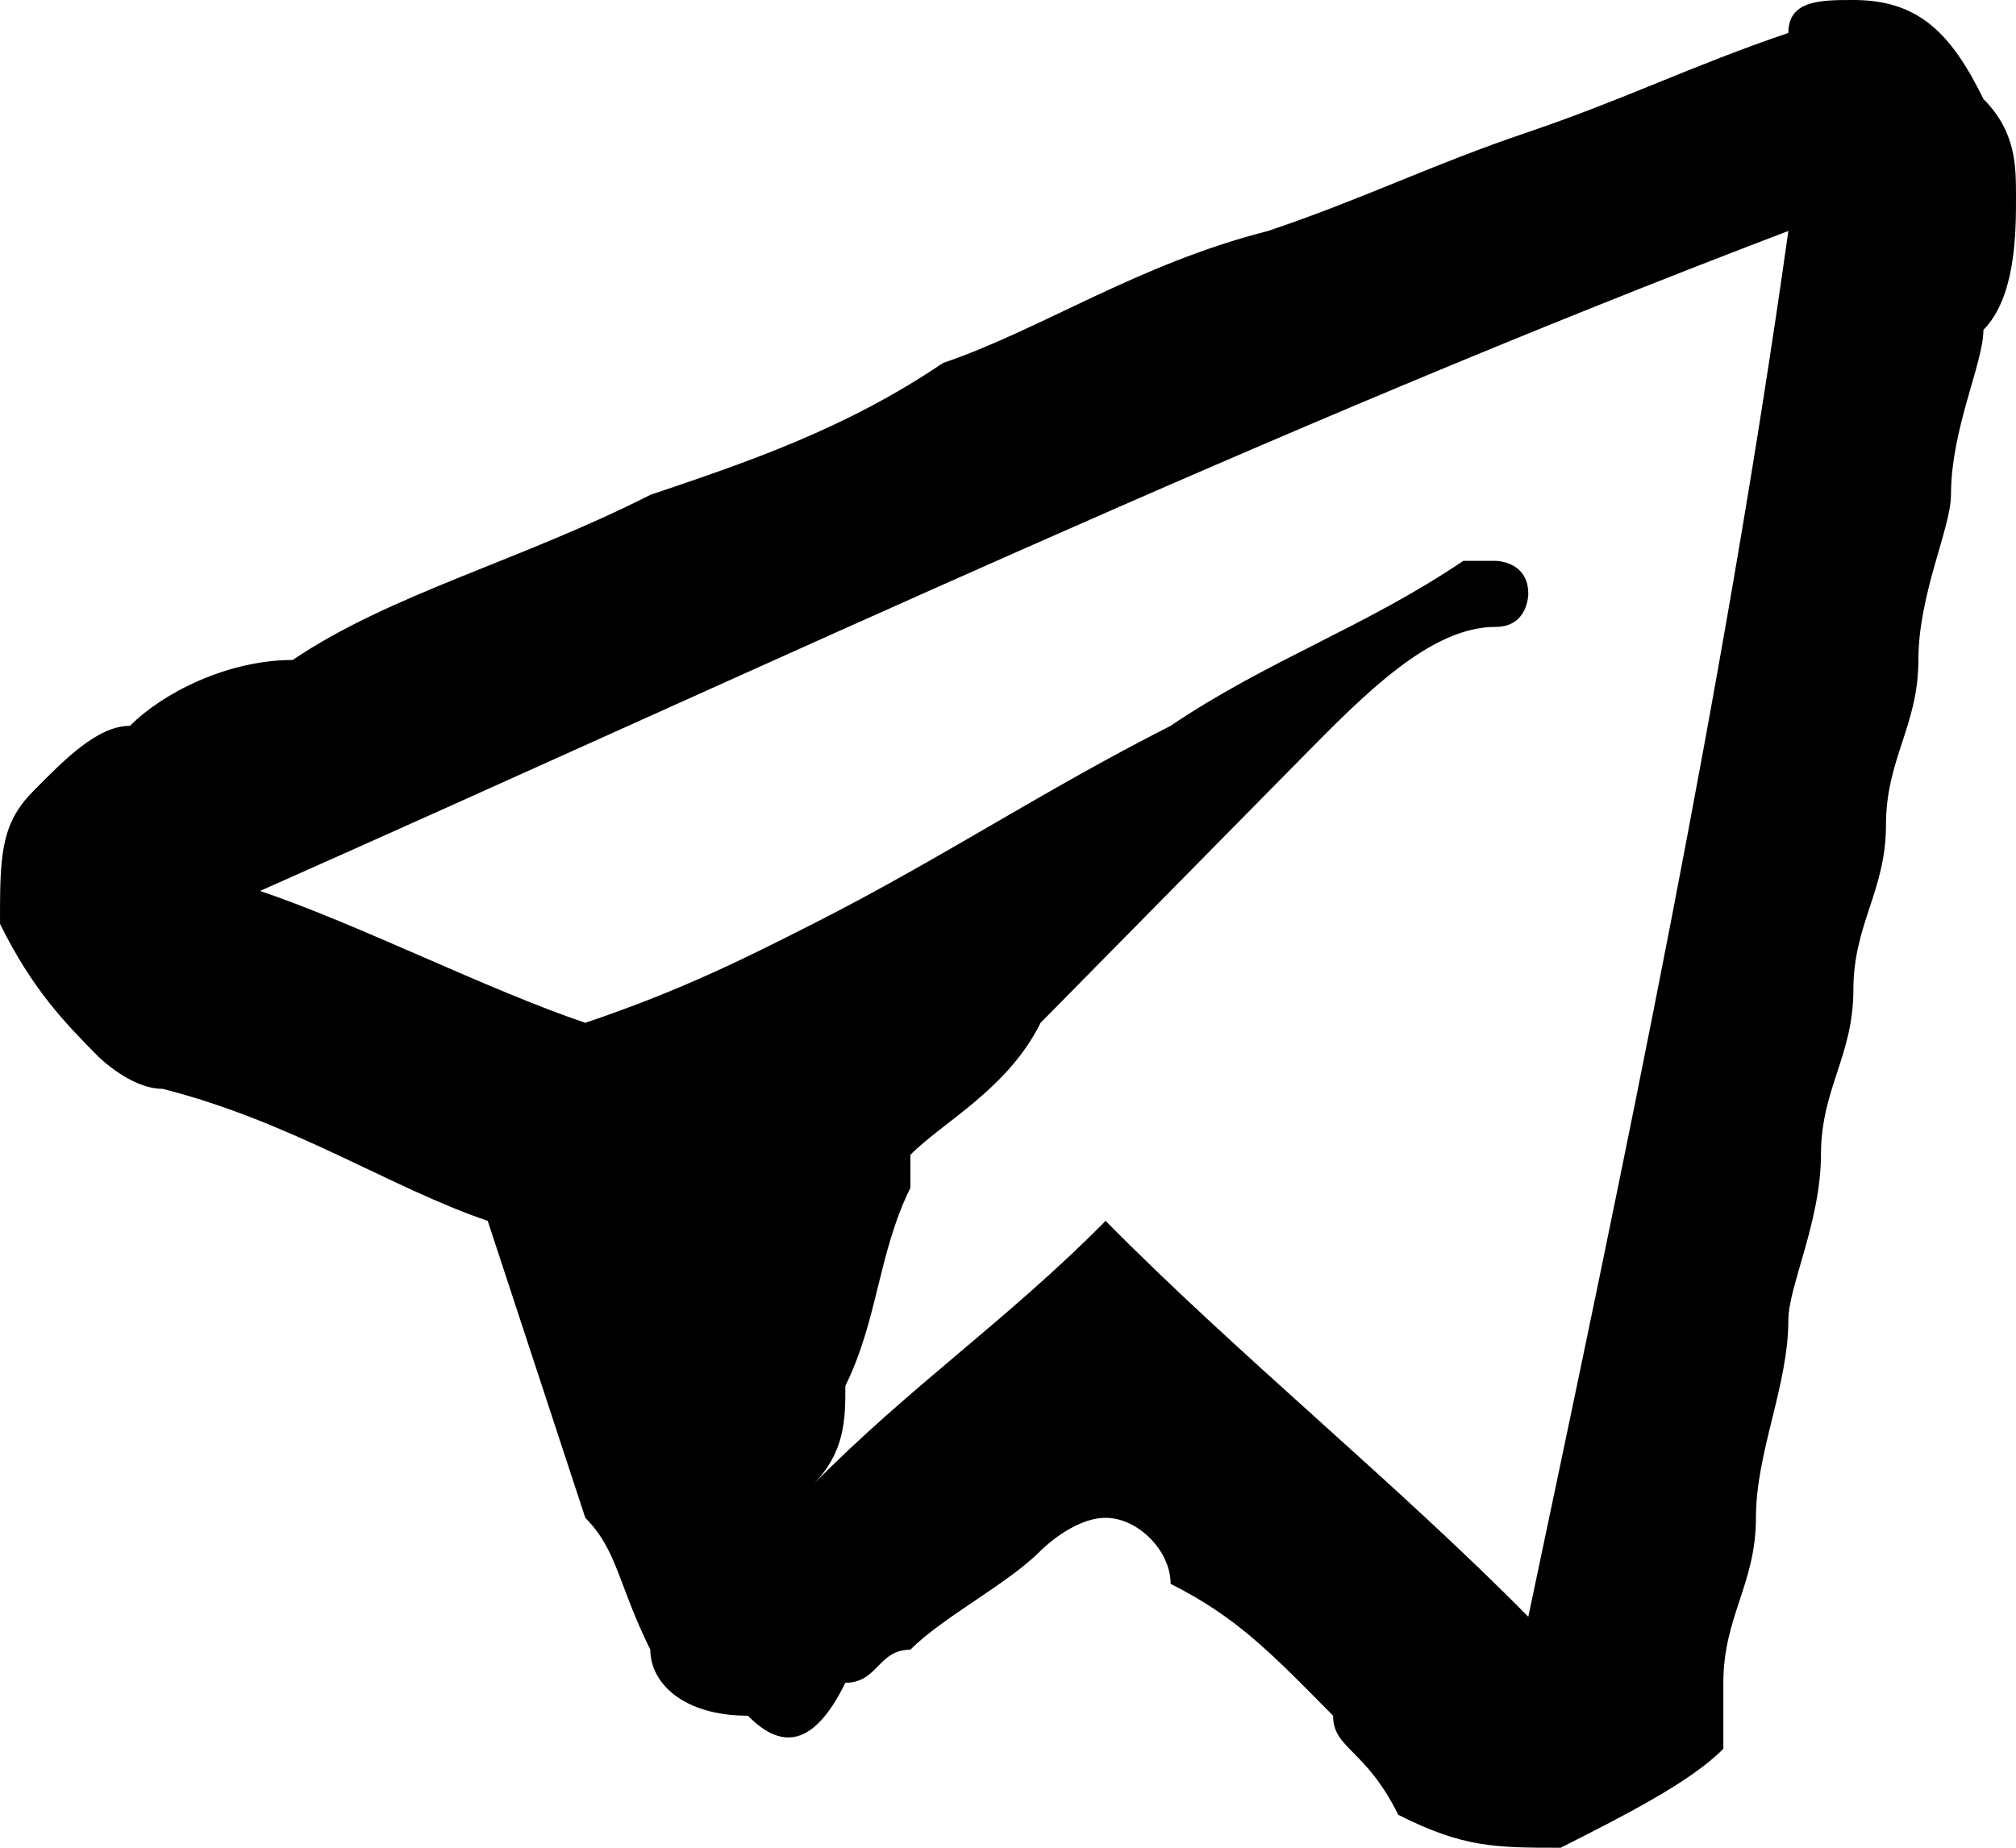 <svg width="12" height="11" viewBox="0 0 12 11" fill="none" xmlns="http://www.w3.org/2000/svg">
<rect width="12" height="11" fill="black" fill-opacity="0"/>
<path d="M6.581 9.036C6.387 9.036 6.194 9.232 6.194 9.232C6 9.429 5.613 9.625 5.419 9.821C5.226 9.821 5.226 10.018 5.032 10.018C4.839 10.411 4.645 10.411 4.452 10.214C4.065 10.214 3.871 10.018 3.871 9.821C3.677 9.429 3.677 9.232 3.484 9.036C3.29 8.446 3.097 7.857 2.903 7.268C2.323 7.071 1.742 6.679 0.968 6.482C0.774 6.482 0.581 6.286 0.581 6.286C0.387 6.089 0.194 5.893 0 5.5C0 5.107 0 4.911 0.194 4.714C0.387 4.518 0.581 4.321 0.774 4.321C0.968 4.125 1.355 3.929 1.742 3.929C2.323 3.536 3.097 3.339 3.871 2.946C4.452 2.75 5.032 2.554 5.613 2.161C6.194 1.964 6.774 1.571 7.548 1.375C8.129 1.179 8.516 0.982 9.097 0.786C9.677 0.589 10.065 0.393 10.645 0.196C10.645 0 10.839 0 11.032 0C11.419 0 11.613 0.196 11.806 0.589C12 0.786 12 0.982 12 1.179C12 1.375 12 1.768 11.806 1.964C11.806 2.161 11.613 2.554 11.613 2.946C11.613 3.143 11.419 3.536 11.419 3.929C11.419 4.321 11.226 4.518 11.226 4.911C11.226 5.304 11.032 5.5 11.032 5.893C11.032 6.286 10.839 6.482 10.839 6.875C10.839 7.268 10.645 7.661 10.645 7.857C10.645 8.25 10.452 8.643 10.452 9.036C10.452 9.429 10.258 9.625 10.258 10.018C10.258 10.214 10.258 10.214 10.258 10.411C10.065 10.607 9.677 10.804 9.29 11C8.903 11 8.71 11 8.323 10.804C8.129 10.411 7.935 10.411 7.935 10.214C7.548 9.821 7.355 9.625 6.968 9.429C6.968 9.232 6.774 9.036 6.581 9.036ZM9.097 9.625C9.677 6.875 10.258 4.125 10.645 1.375C7.548 2.554 4.645 3.929 1.548 5.304C2.129 5.5 2.903 5.893 3.484 6.089C4.065 5.893 4.452 5.696 4.839 5.5C5.613 5.107 6.194 4.714 6.968 4.321C7.548 3.929 8.129 3.732 8.71 3.339H8.903C8.903 3.339 9.097 3.339 9.097 3.536C9.097 3.536 9.097 3.732 8.903 3.732C8.516 3.732 8.129 4.125 7.742 4.518C7.161 5.107 6.774 5.5 6.194 6.089C6 6.482 5.613 6.679 5.419 6.875C5.419 6.875 5.419 6.875 5.419 7.071C5.226 7.464 5.226 7.857 5.032 8.25C5.032 8.446 5.032 8.643 4.839 8.839C5.419 8.25 6 7.857 6.581 7.268C7.355 8.054 8.323 8.839 9.097 9.625Z" fill="black"/>
</svg>
